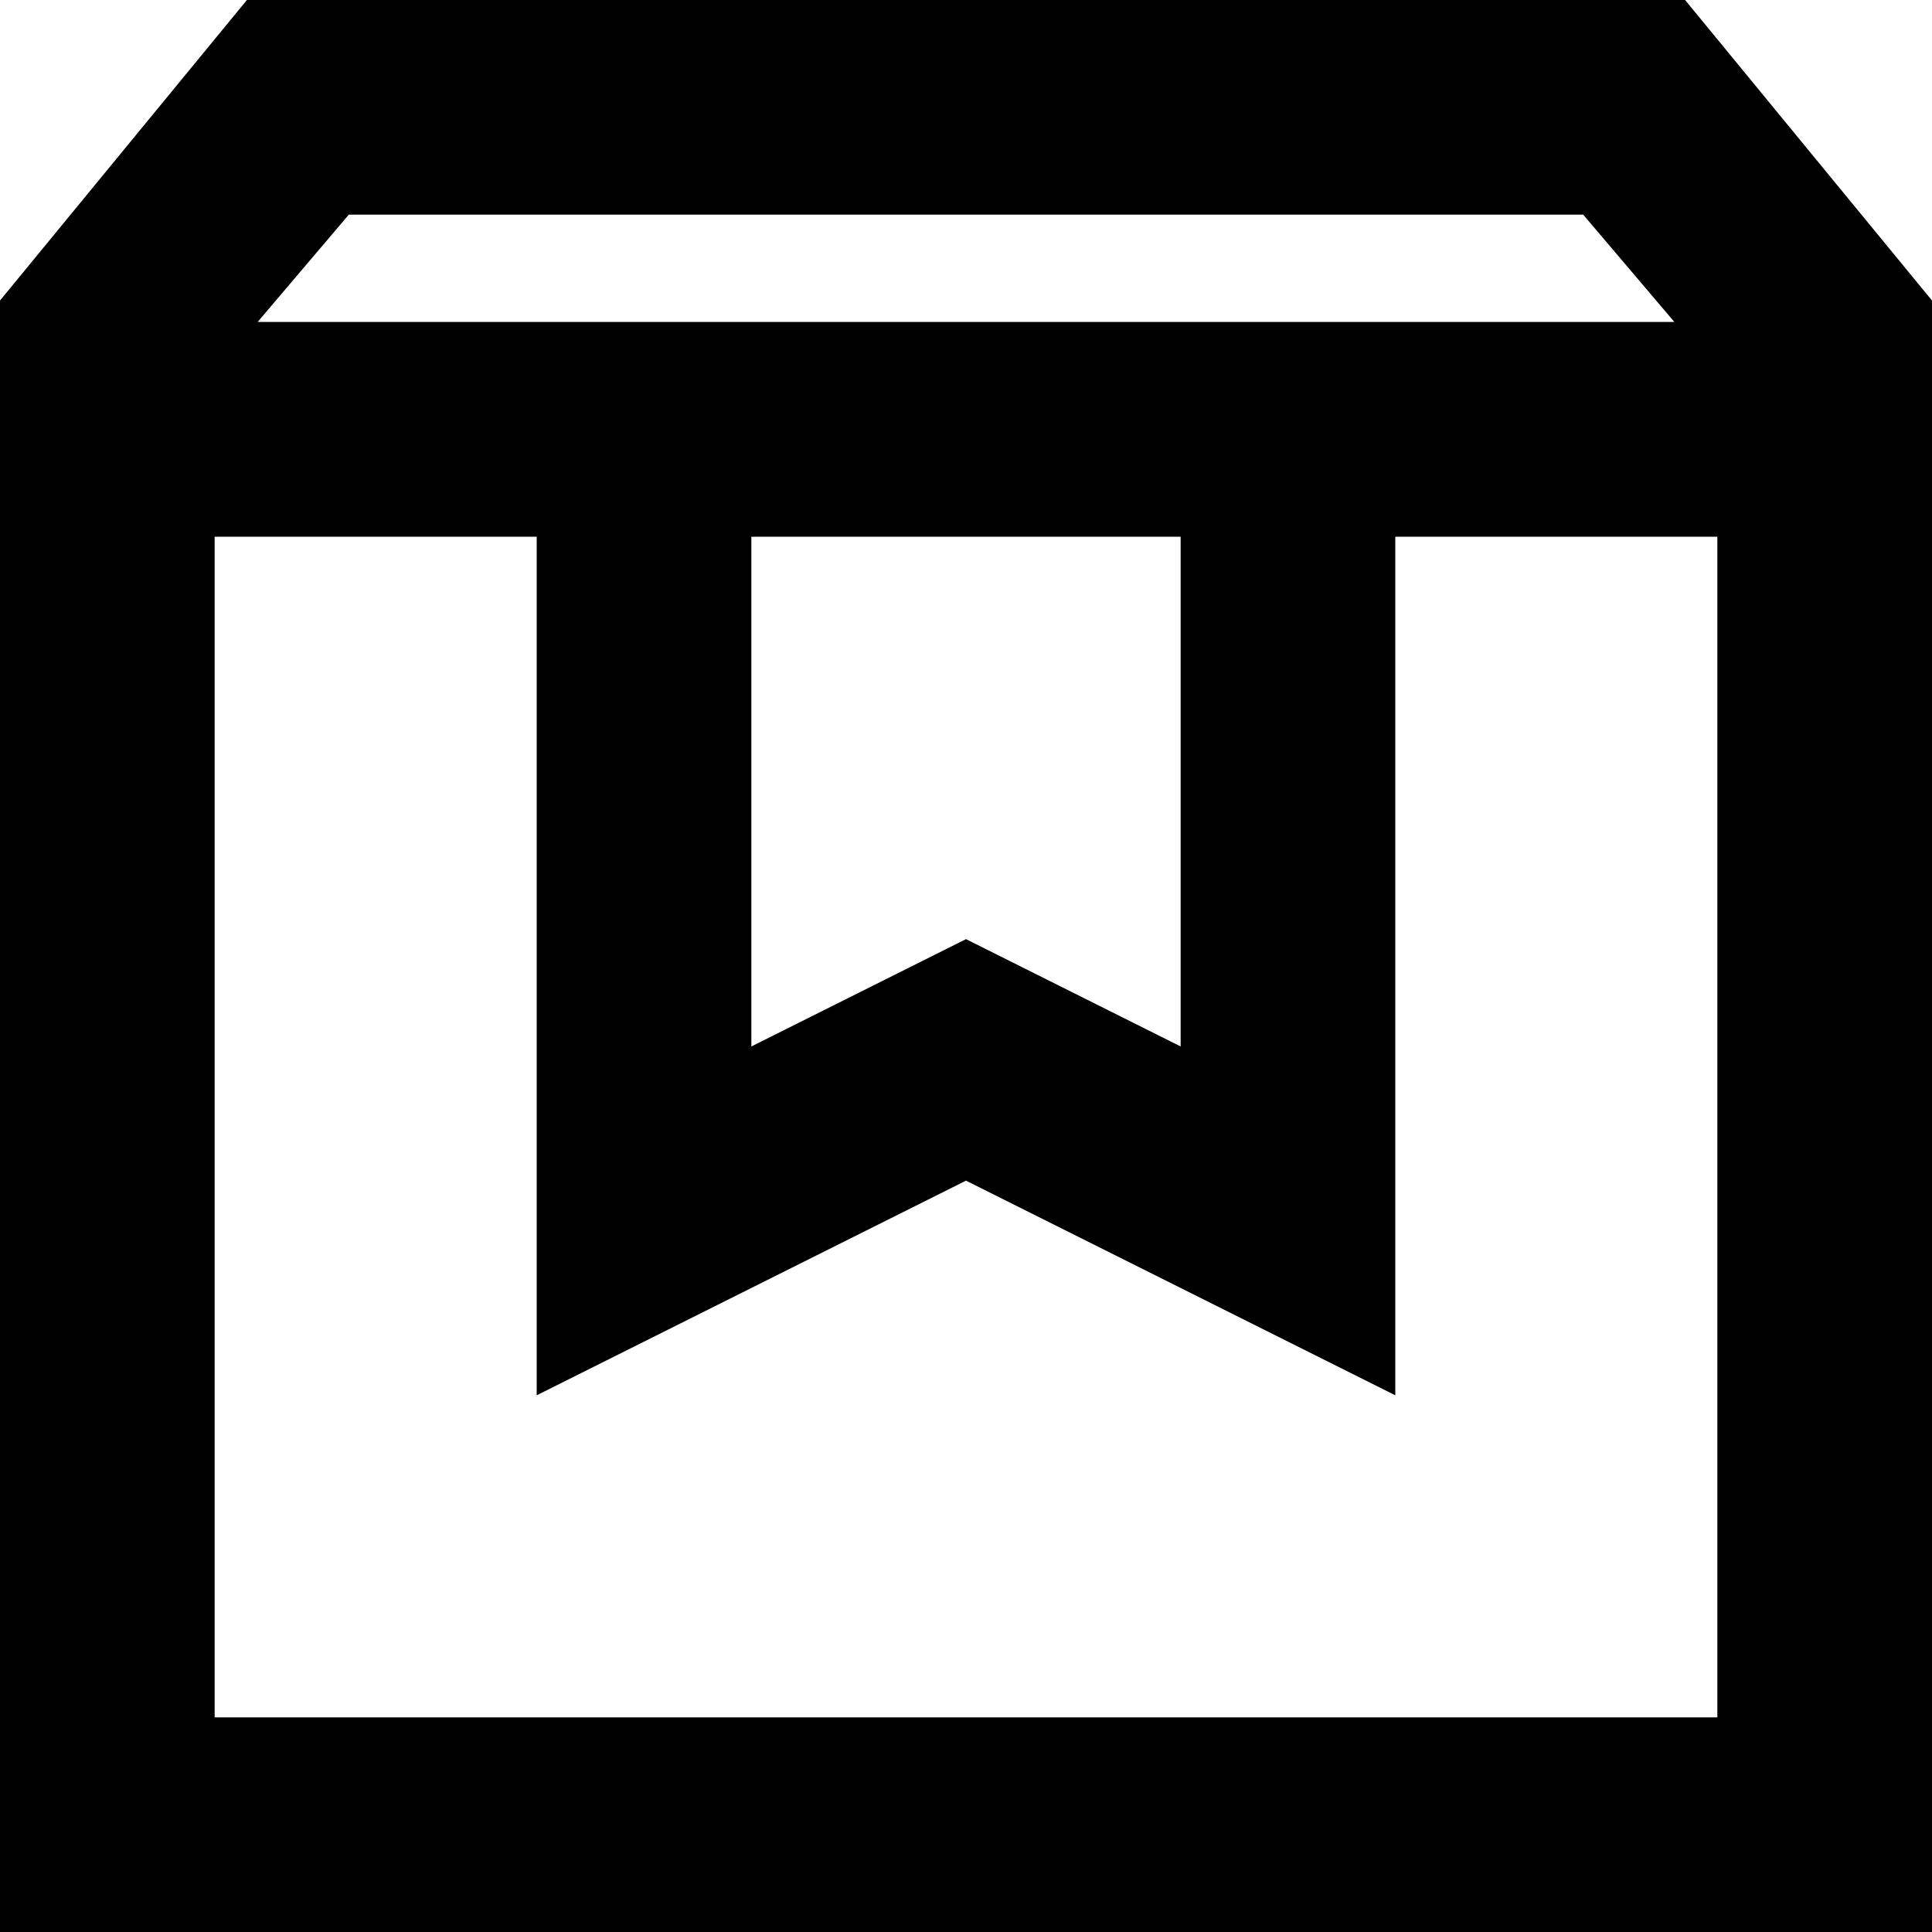 <svg width="20" height="20" viewBox="0 0 20 20" fill="none" xmlns="http://www.w3.org/2000/svg">
<path d="M2.222 5.556V17.778H17.778V5.556H14.444V14.444L10 12.222L5.556 14.444V5.556H2.222ZM0 20V3.111L2.556 0H17.444L20 3.111V20H0ZM2.667 3.333H17.333L16.389 2.222H3.611L2.667 3.333ZM7.778 5.556V10.833L10 9.722L12.222 10.833V5.556H7.778Z" fill="black"/>
</svg>
